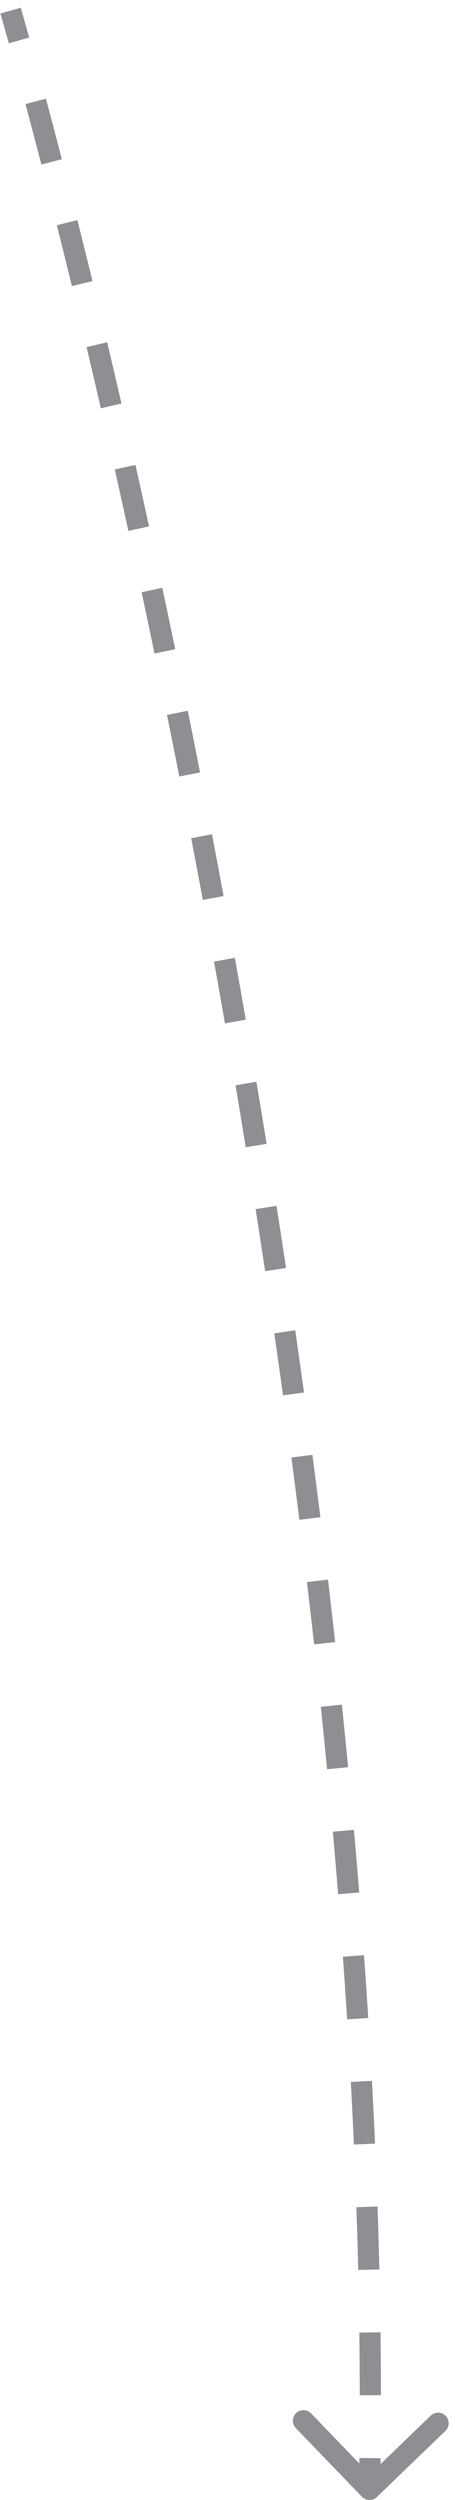 <svg width="43" height="236" viewBox="0 0 43 236" fill="none" xmlns="http://www.w3.org/2000/svg">
<path d="M34.203 235.694C34.586 236.092 35.219 236.103 35.617 235.72L42.097 229.474C42.494 229.091 42.506 228.458 42.123 228.06C41.739 227.663 41.106 227.651 40.709 228.034L34.949 233.586L29.397 227.826C29.014 227.428 28.381 227.417 27.983 227.8C27.585 228.183 27.574 228.816 27.957 229.214L34.203 235.694ZM0.039 1.275C0.298 2.182 0.563 3.118 0.833 4.084L2.759 3.546C2.488 2.576 2.222 1.636 1.961 0.725L0.039 1.275ZM2.407 9.83C2.896 11.652 3.398 13.554 3.91 15.532L5.846 15.03C5.332 13.047 4.829 11.139 4.338 9.312L2.407 9.83ZM5.373 21.262C5.84 23.124 6.315 25.041 6.795 27.01L8.738 26.536C8.257 24.562 7.781 22.641 7.312 20.775L5.373 21.262ZM8.181 32.771C8.628 34.654 9.078 36.578 9.532 38.542L11.48 38.092C11.026 36.124 10.575 34.196 10.127 32.309L8.181 32.771ZM10.849 44.325C11.275 46.224 11.704 48.156 12.133 50.119L14.087 49.691C13.657 47.725 13.228 45.789 12.8 43.886L10.849 44.325ZM13.383 55.905C13.789 57.809 14.194 59.738 14.6 61.691L16.558 61.285C16.152 59.328 15.745 57.395 15.339 55.488L13.383 55.905ZM15.786 67.491C16.173 69.408 16.559 71.346 16.944 73.304L18.906 72.919C18.521 70.957 18.134 69.016 17.747 67.095L15.786 67.491ZM18.071 79.13C18.438 81.055 18.803 82.996 19.166 84.954L21.132 84.59C20.769 82.629 20.403 80.683 20.035 78.755L18.071 79.13ZM20.227 90.772C20.573 92.703 20.917 94.648 21.258 96.606L23.228 96.263C22.887 94.302 22.543 92.353 22.195 90.419L20.227 90.772ZM22.258 102.453C22.584 104.39 22.906 106.339 23.224 108.298L25.198 107.977C24.88 106.014 24.557 104.062 24.23 102.121L22.258 102.453ZM24.156 114.141C24.46 116.085 24.76 118.037 25.056 119.998L27.033 119.701C26.738 117.736 26.437 115.779 26.132 113.832L24.156 114.141ZM25.921 125.866C26.202 127.812 26.478 129.765 26.748 131.725L28.73 131.451C28.458 129.488 28.182 127.53 27.9 125.58L25.921 125.866ZM27.54 137.594C27.797 139.549 28.049 141.509 28.295 143.473L30.279 143.225C30.033 141.256 29.781 139.292 29.523 137.333L27.54 137.594ZM29.01 149.351C29.241 151.309 29.467 153.27 29.685 155.234L31.673 155.013C31.454 153.045 31.228 151.079 30.996 149.116L29.01 149.351ZM30.319 161.124C30.523 163.087 30.72 165.051 30.909 167.017L32.9 166.825C32.71 164.854 32.513 162.885 32.308 160.917L30.319 161.124ZM31.455 172.914C31.63 174.881 31.796 176.848 31.955 178.815L33.948 178.654C33.789 176.682 33.622 174.709 33.447 172.737L31.455 172.914ZM32.406 184.716C32.548 186.688 32.681 188.658 32.806 190.626L34.802 190.5C34.677 188.526 34.543 186.55 34.4 184.572L32.406 184.716ZM33.154 196.538C33.261 198.511 33.358 200.481 33.445 202.446L35.444 202.357C35.356 200.385 35.258 198.409 35.151 196.43L33.154 196.538ZM33.679 208.364C33.748 210.342 33.805 212.316 33.852 214.284L35.852 214.236C35.804 212.261 35.747 210.281 35.678 208.295L33.679 208.364ZM33.96 220.198C33.985 222.176 33.998 224.148 34 226.111L36 226.11C35.998 224.138 35.985 222.159 35.96 220.173L33.96 220.198ZM33.967 232.036C33.956 233.02 33.941 234.002 33.923 234.982L35.923 235.018C35.941 234.034 35.956 233.048 35.967 232.059L33.967 232.036Z" fill="#8E8E93"/>
</svg>
